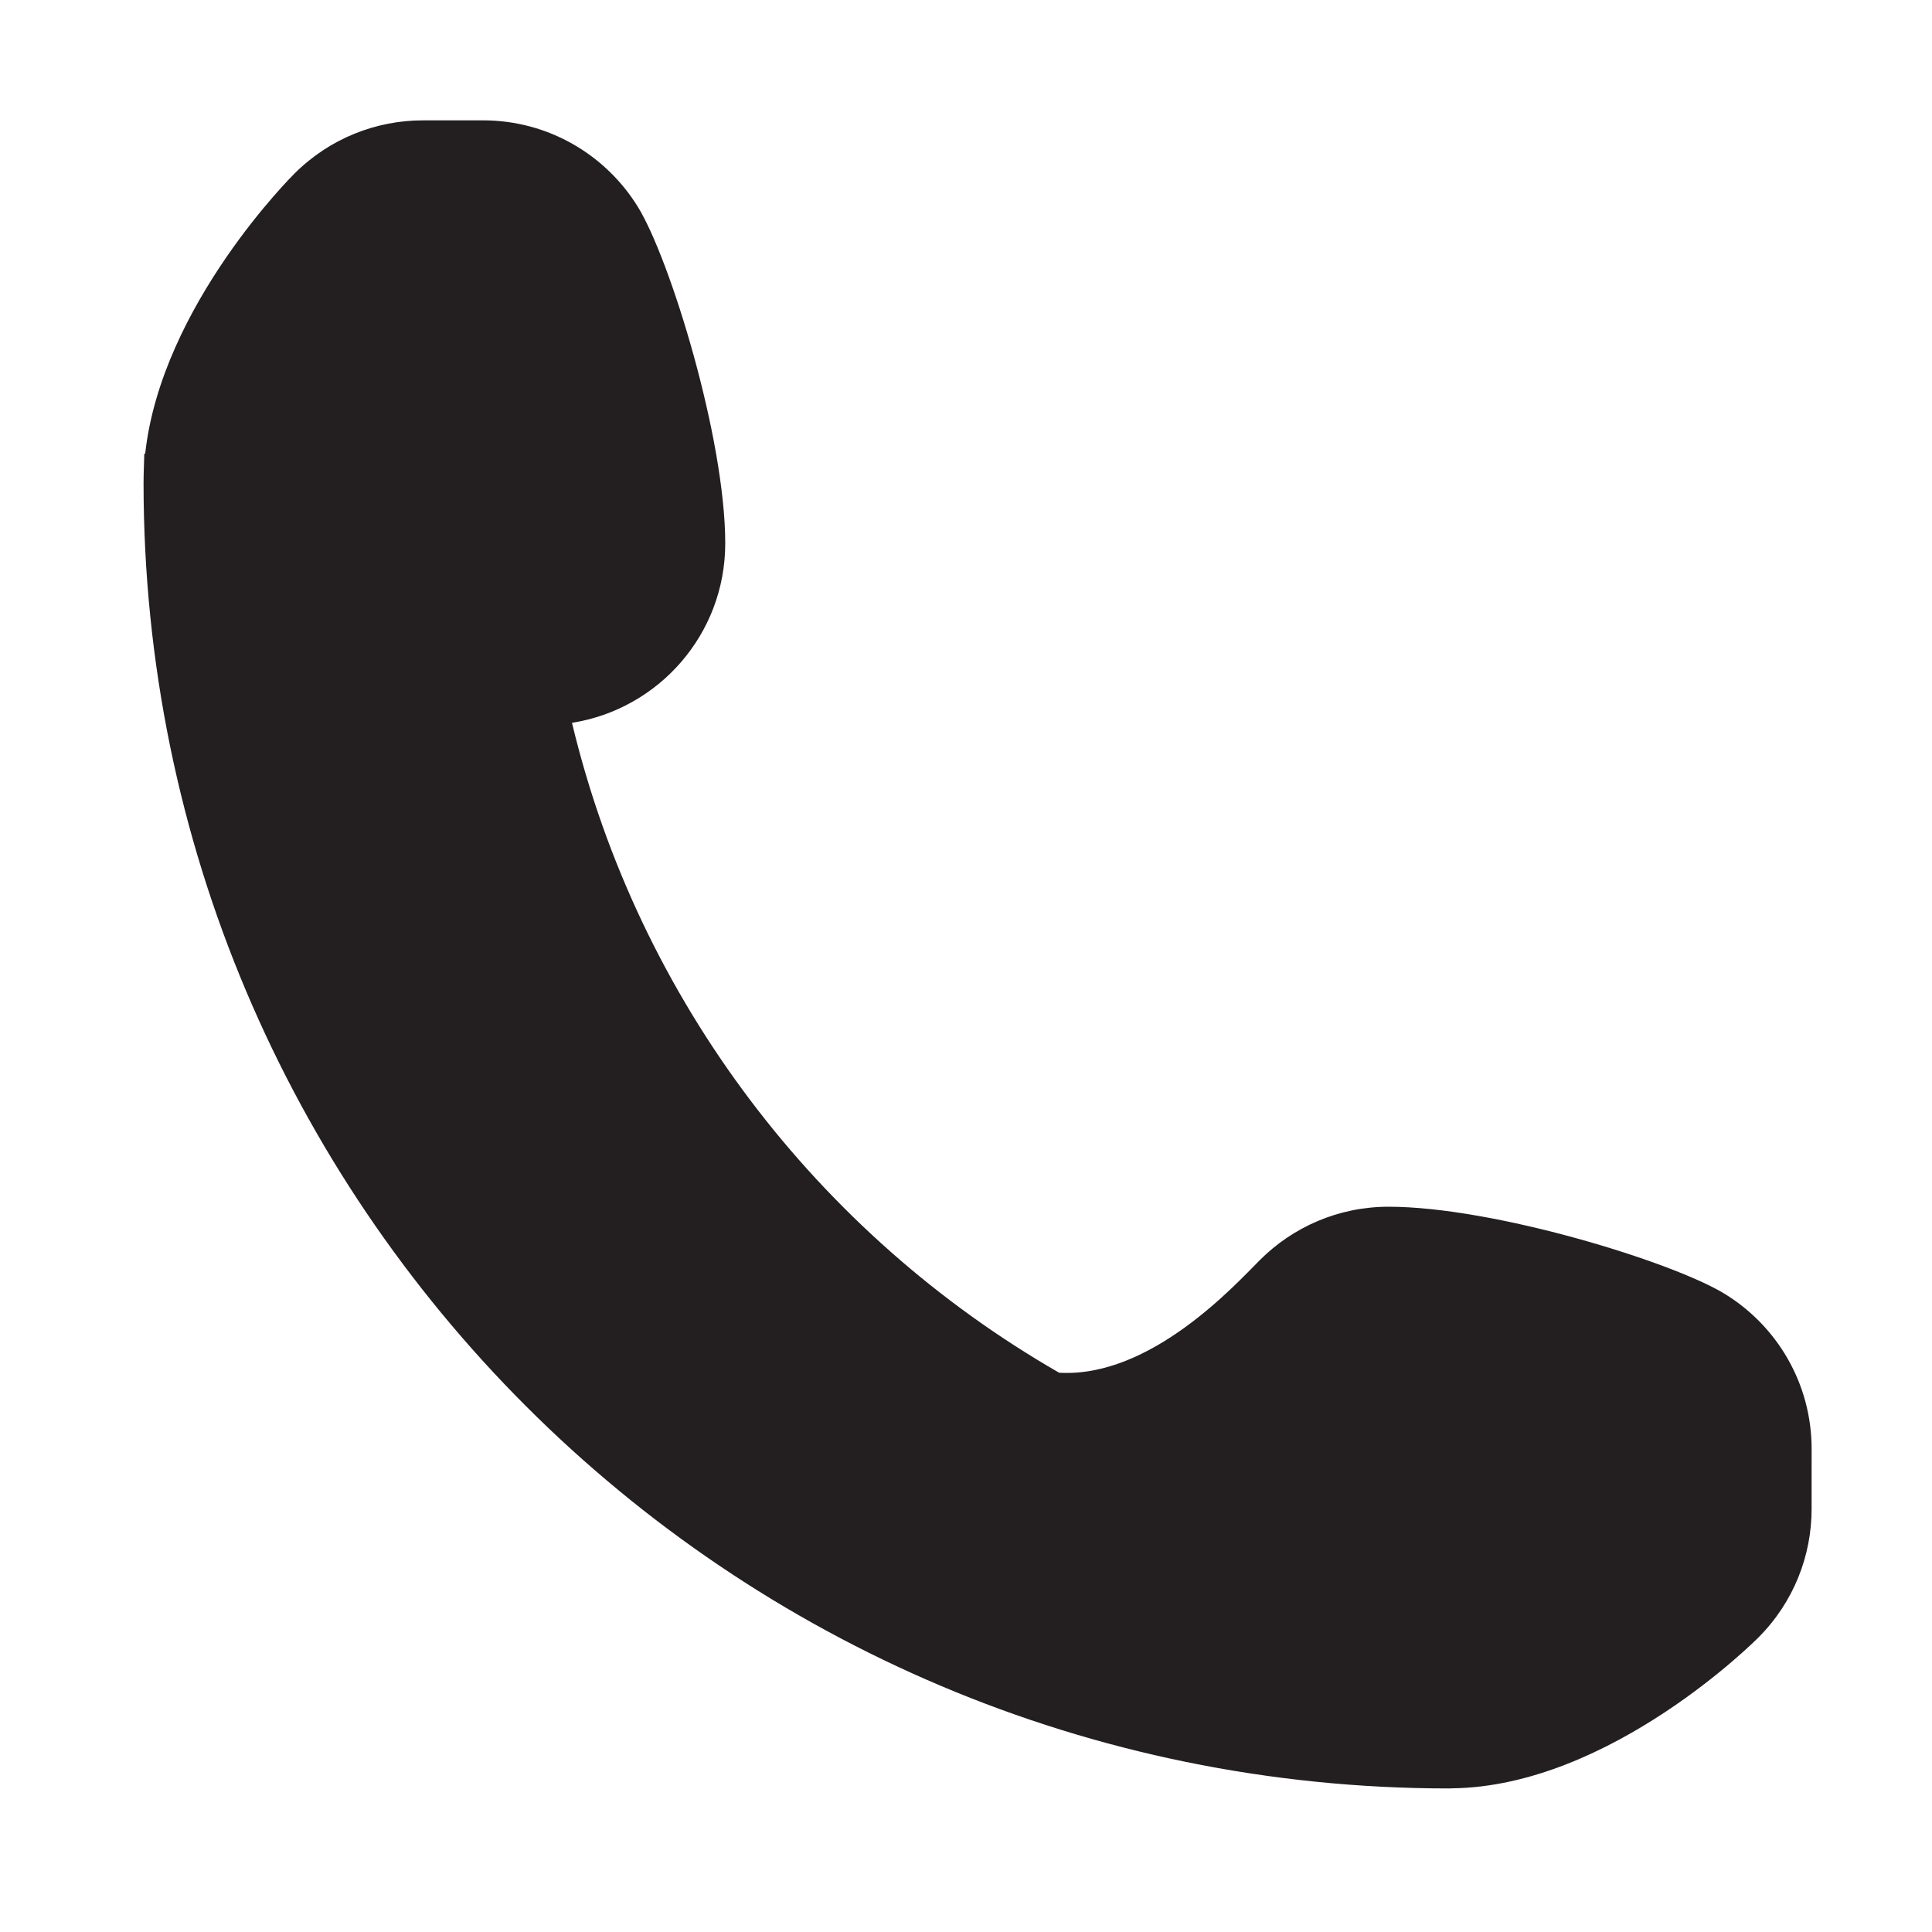 <svg xmlns="http://www.w3.org/2000/svg" x="0px" y="0px" width="128px" height="128px">
<path fill="#231F20" d="M114.269,85.723c-3.453-2.119-15.304-5.774-22.274-5.774c-3.327,0-6.339,1.349-8.519,3.528
c-1.635,1.633-7.239,7.825-13.306,7.469c-15.975-9.183-27.867-24.66-32.274-43.057
c5.752-0.911,10.153-5.878,10.153-11.886c0-6.971-3.655-18.821-5.774-22.274S36.347,7.973,31.999,7.973l-3.972,0.001
c-3.084,0-6.168,1.177-8.521,3.529c0,0-8.808,8.697-9.887,18.556H9.56C9.546,30.706,9.511,31.349,9.511,32
c0,47.767,38.723,86.489,86.489,86.489c0.056,0,0.111-0.004,0.167-0.004v-0.003
c10.565-0.105,20.328-9.99,20.328-9.99c2.353-2.353,3.529-5.438,3.529-8.521l0.001-3.972
C120.025,91.651,117.723,87.842,114.269,85.723z"/>
</svg>